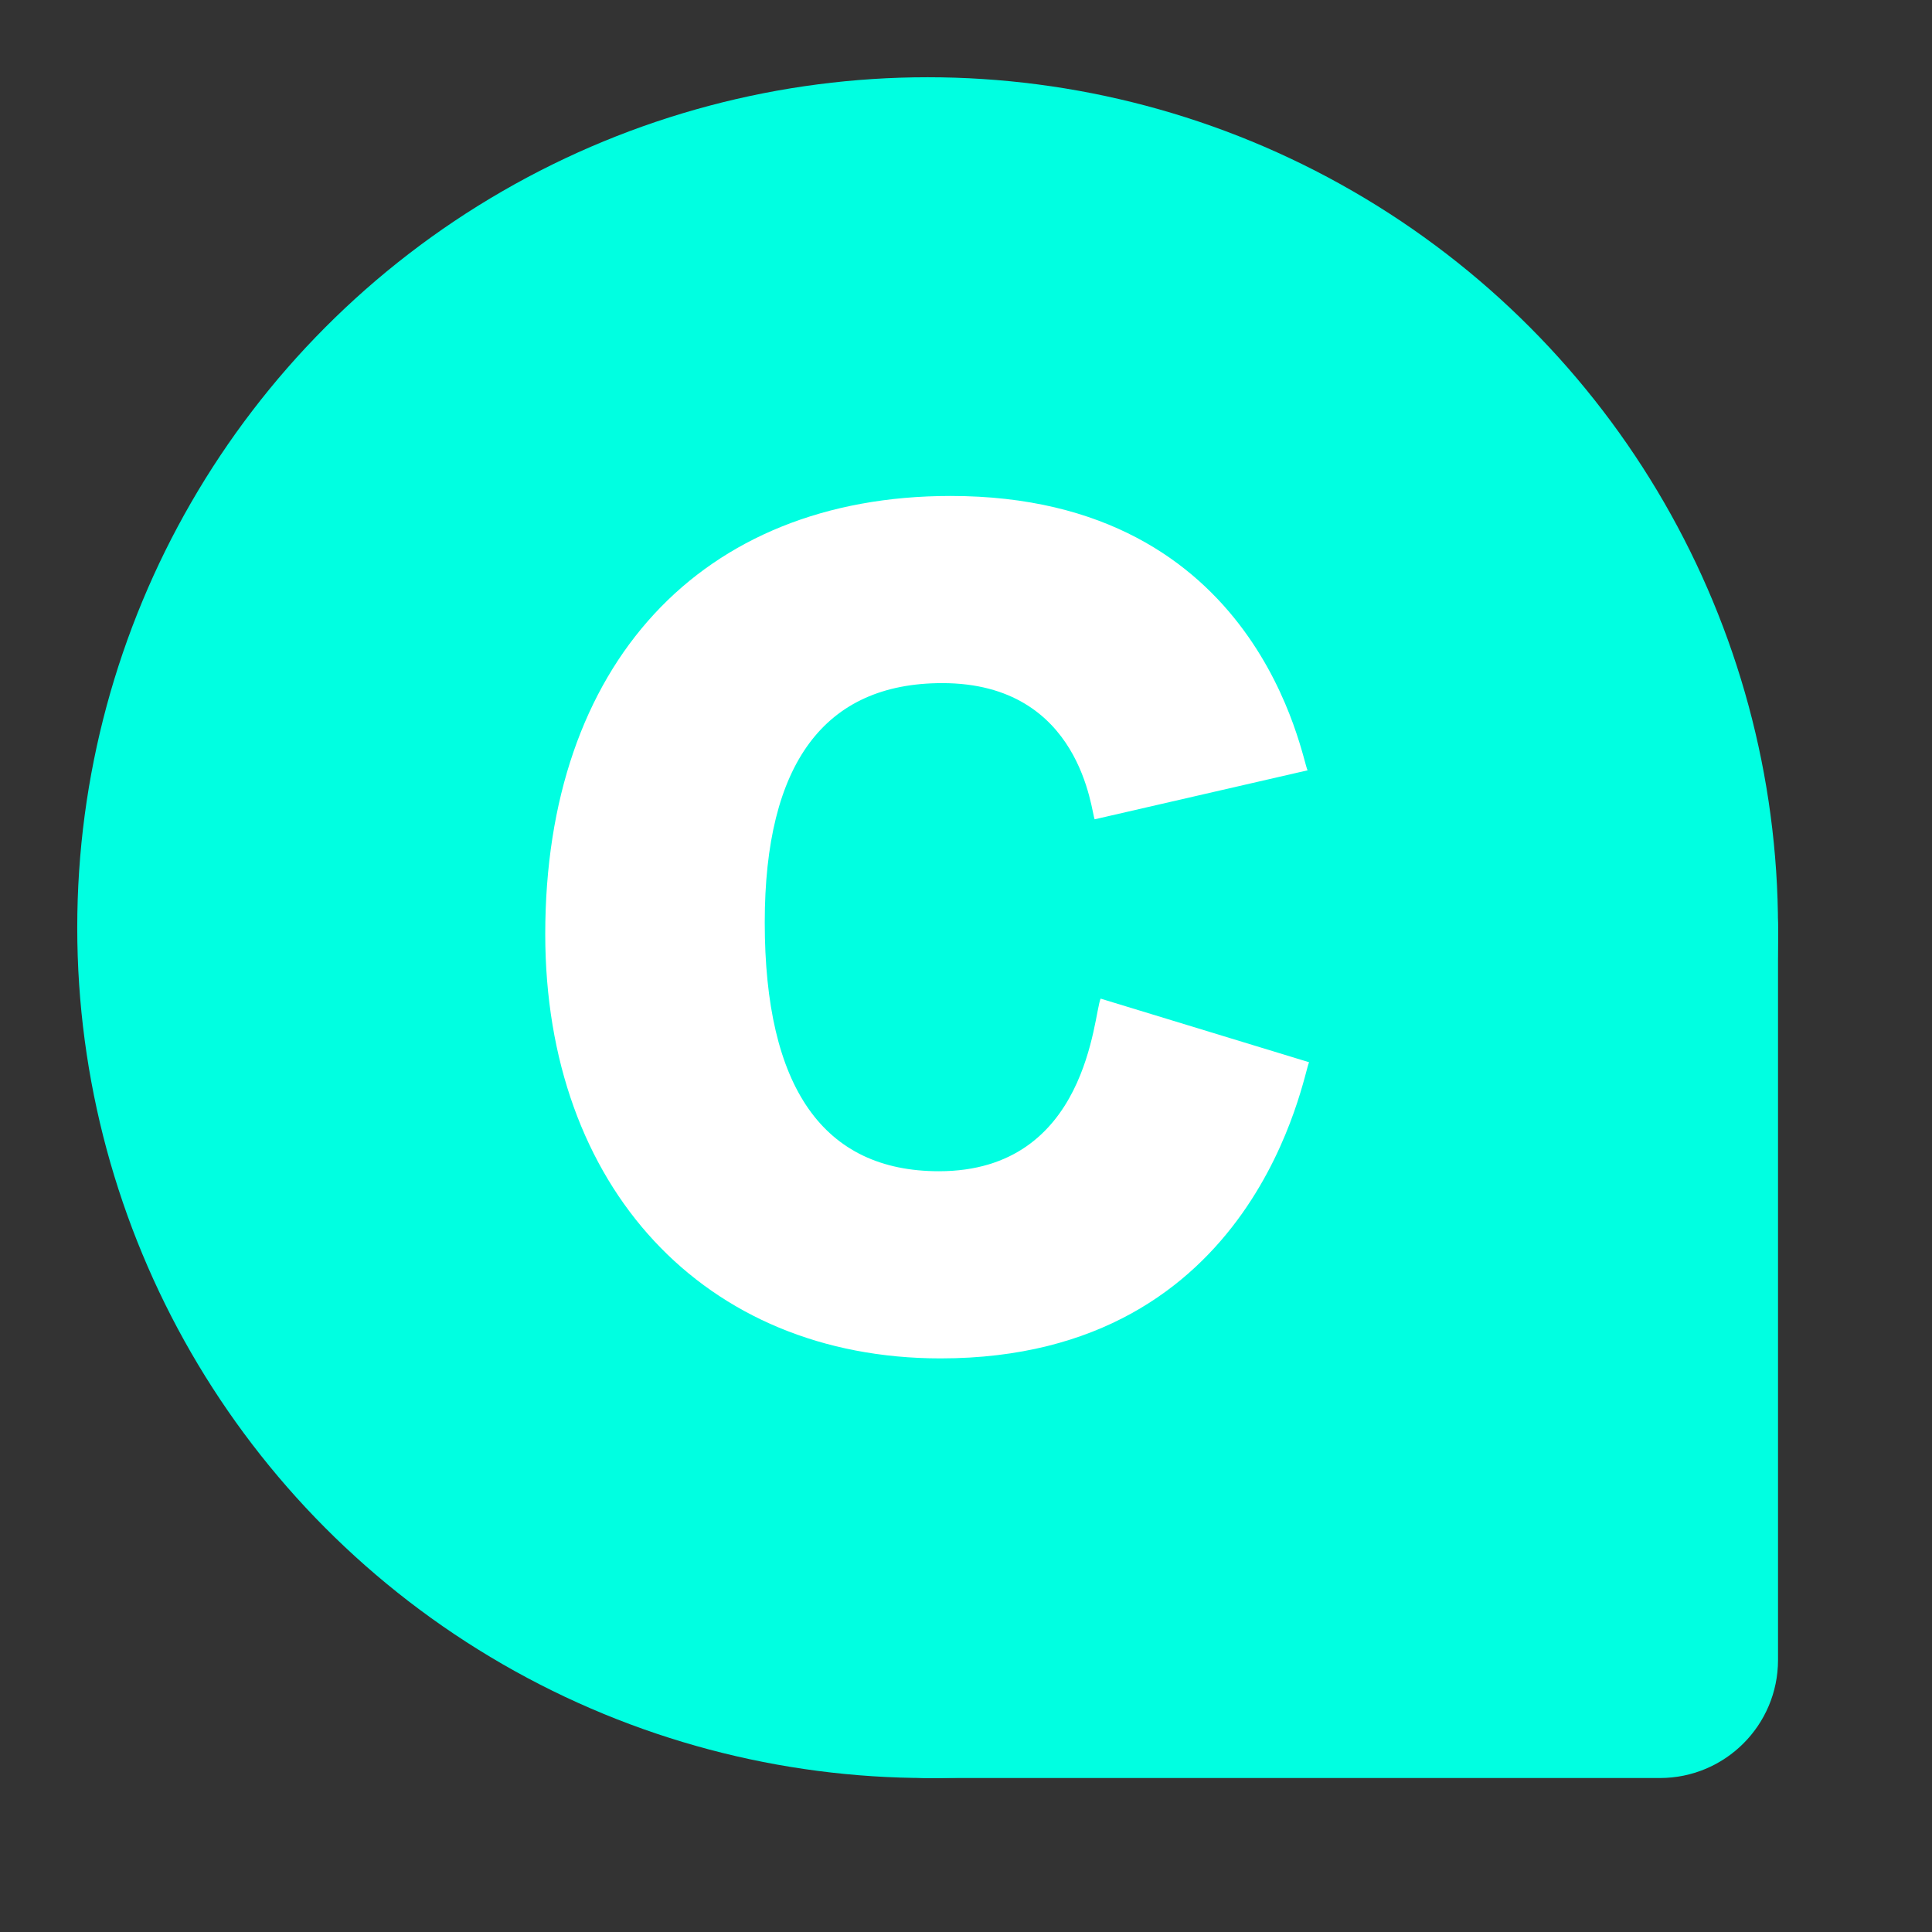 <svg xmlns="http://www.w3.org/2000/svg" viewBox="0 0 45 45"  version="1.1" width="45" height="45">
<rect x="0" y="0" width="45" height="45" fill="#333333" stroke="none"/>
<g transform="scale(0.15)">
<g id="SvgjsG1029" fill="#00ffe1" transform="matrix(0.917,0,0,0.917,11.995,11.995)"><circle id="SvgjsCircle1030" r="144" cx="144" cy="144"></circle><rect id="SvgjsRect1031" width="164" height="164" x="124" y="124" rx="20" ry="20"></rect></g><defs id="SvgjsDefs1025"></defs><g id="SvgjsG1026" transform="matrix(0.465,0,0,0.465,77.011,77.011)"><svg xmlns="http://www.w3.org/2000/svg" width="288" height="288" enable-background="new 0 0 512 512" viewBox="0 0 512 512"><path d="m263.961 512c188.706 0 215.53-170.501 218.774-175.814l-123.75-37.764c-4.301 9.081-7.124 102.466-96.006 102.466-68.613 0-103.403-49.702-103.403-147.744 0-94.248 35.449-142.031 105.381-142.031 83.037 0 88.405 77.18 90.483 80.845l126.401-29.077c-3.259-4.975-27.575-162.881-211.962-162.881-148.418 0-240.615 100.287-240.615 260.116 0 150.059 94.321 251.884 234.697 251.884z" fill="#ffffff" class="color000 svgShape"></path></svg></g>
</g>
</svg>